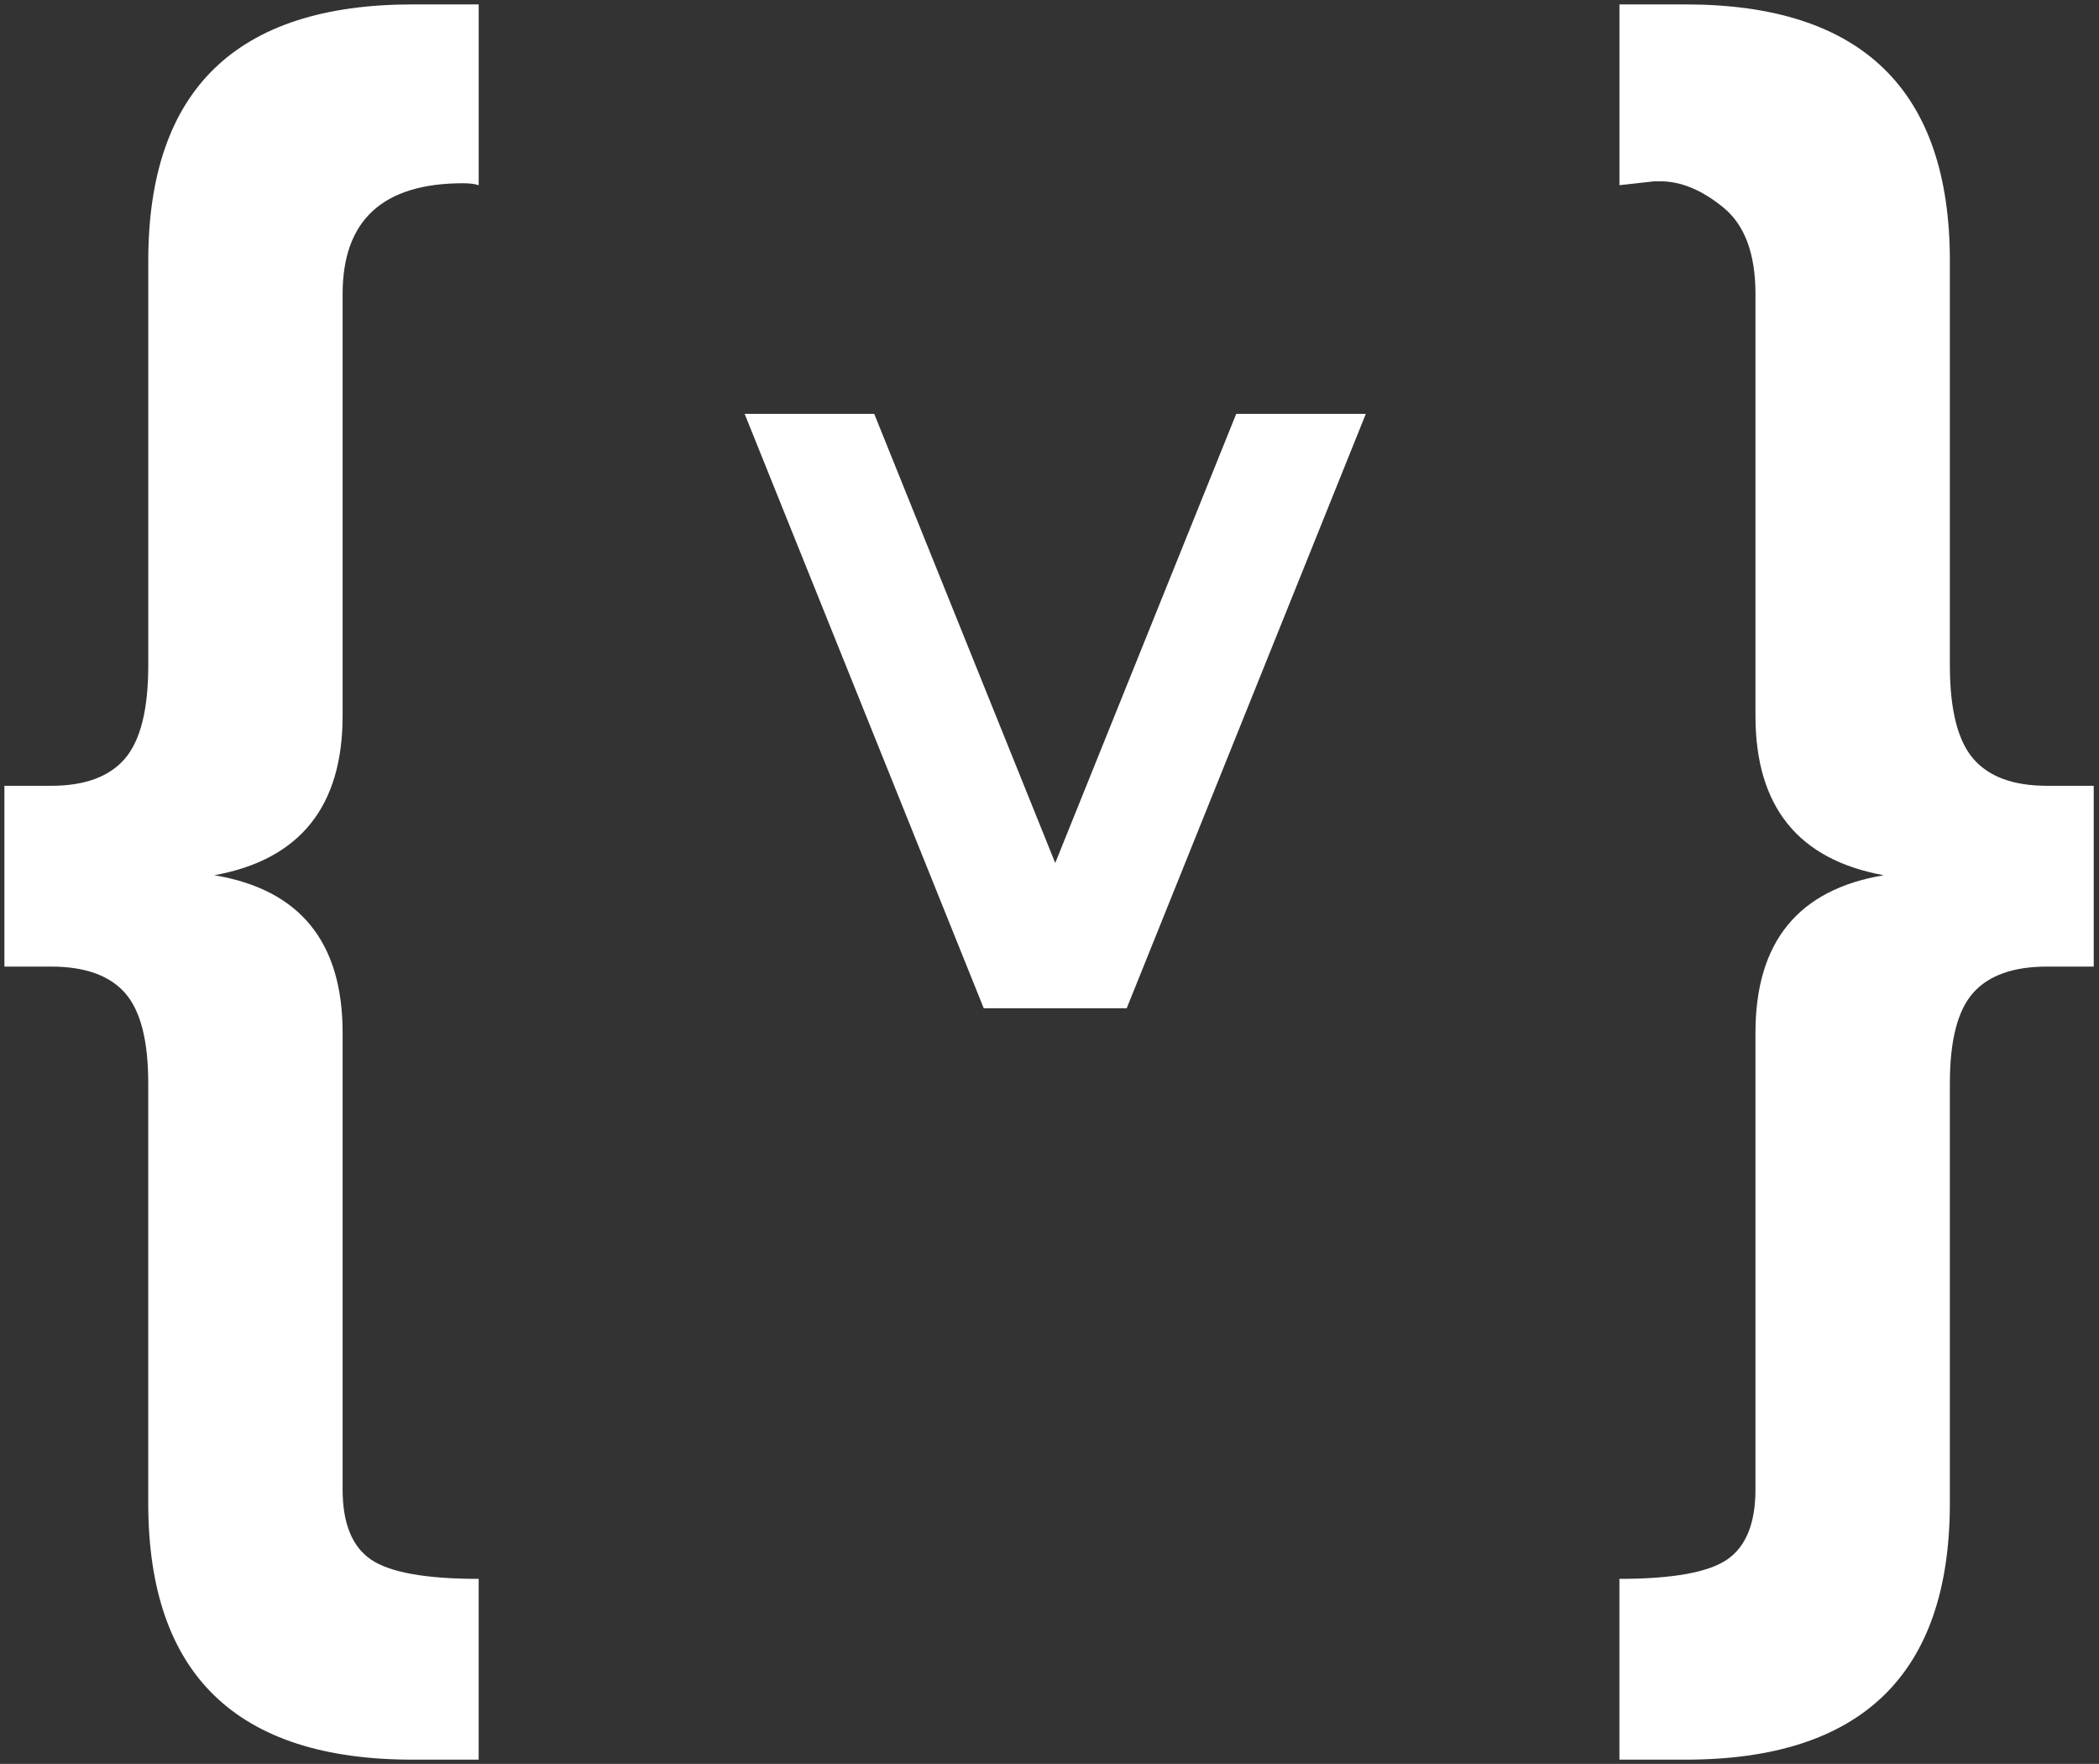 <?xml version="1.0" encoding="utf-8"?>
<!-- Generator: Adobe Illustrator 16.0.0, SVG Export Plug-In . SVG Version: 6.00 Build 0)  -->
<!DOCTYPE svg PUBLIC "-//W3C//DTD SVG 1.1//EN" "http://www.w3.org/Graphics/SVG/1.1/DTD/svg11.dtd">
<svg version="1.1" id="Layer_1" xmlns="http://www.w3.org/2000/svg" xmlns:xlink="http://www.w3.org/1999/xlink" x="0px" y="0px"
	 width="119px" height="100px" viewBox="0 0 119 100" enable-background="new 0 0 119 100" xml:space="preserve">
<rect x="0" y="0" width="119" height="100" fill="#333333" stroke="none"/>
<g>
	<path fill="#FFFFFF" d="M26.257,10.389c-4.556,0-6.833,2.094-6.833,6.281v23.914c0,5.143-2.424,8.155-7.273,9.036
		c4.849,0.809,7.273,3.785,7.273,8.926v25.897c0,1.909,0.532,3.231,1.598,3.967c1.064,0.733,3.103,1.102,6.116,1.102v10.249h-3.747
		c-9.992,0-14.987-4.849-14.987-14.546V61.411c0-2.425-0.441-4.133-1.323-5.124c-0.881-0.992-2.278-1.488-4.188-1.488H0.25V44.55
		h2.645c1.91,0,3.306-0.513,4.188-1.542c0.882-1.028,1.323-2.792,1.323-5.29V14.796C8.405,5.099,13.4,0.25,23.392,0.25h3.747v10.249
		C26.918,10.426,26.624,10.389,26.257,10.389z"/>
</g>
<g>
	<path fill="#FFFFFF" d="M95.557,99.761h-3.746V89.512c3.011,0,5.05-0.368,6.115-1.102c1.064-0.735,1.598-2.058,1.598-3.967V58.546
		c0-5.142,2.425-8.117,7.273-8.926c-4.849-0.881-7.273-3.893-7.273-9.036V16.67c0-2.276-0.605-3.912-1.818-4.904
		c-1.211-0.992-2.406-1.488-3.581-1.488h-0.331l-1.982,0.22V0.25h3.746c9.99,0,14.987,4.849,14.987,14.546v22.922
		c0,2.498,0.44,4.261,1.322,5.29c0.882,1.03,2.276,1.542,4.188,1.542h2.646v10.249h-2.646c-1.911,0-3.306,0.496-4.188,1.488
		c-0.882,0.991-1.322,2.699-1.322,5.124v23.804C110.544,94.912,105.547,99.761,95.557,99.761z"/>
</g>
<g>
	<path fill="#FFFFFF" d="M55.771,57.16L42.217,23.465h7.347l10.261,25.461l10.261-25.461h7.347L63.878,57.16H55.771z"/>
</g>
<g>
</g>
<g>
</g>
<g>
</g>
<g>
</g>
<g>
</g>
<g>
</g>
<g>
</g>
<g>
</g>
<g>
</g>
<g>
</g>
<g>
</g>
<g>
</g>
<g>
</g>
<g>
</g>
<g>
</g>
</svg>
